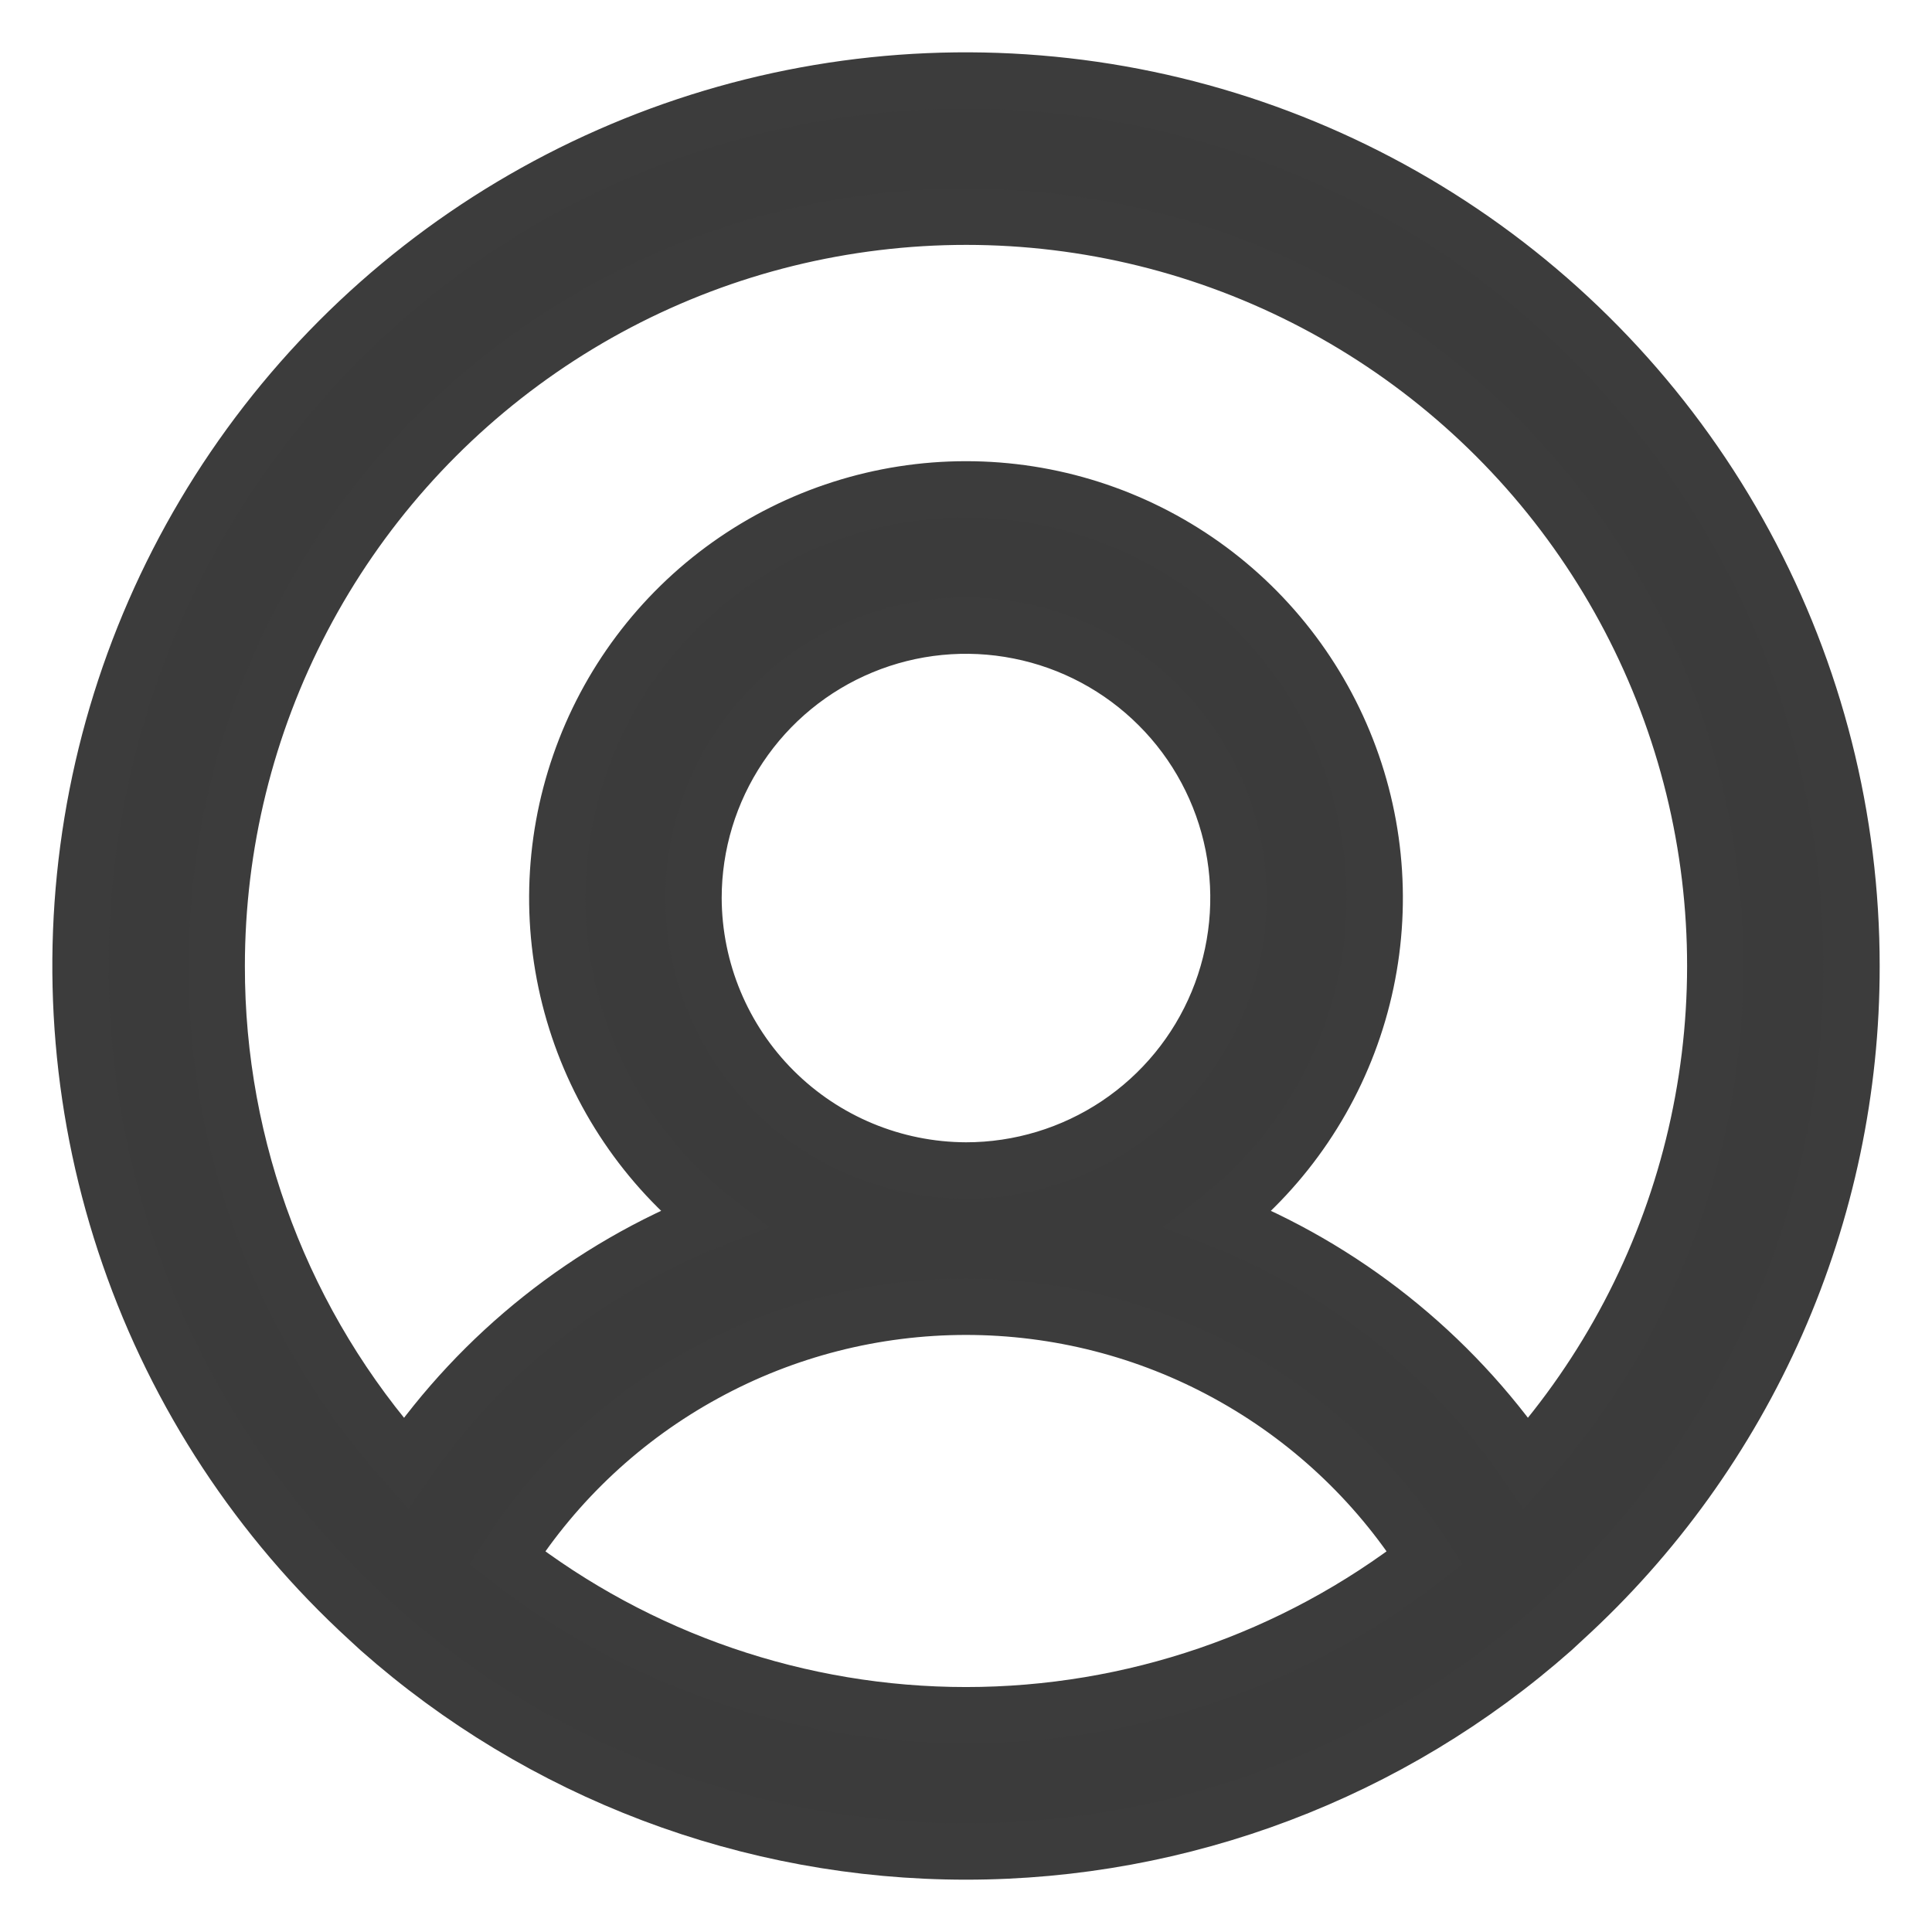 <svg width="24" height="24" viewBox="0 0 24 24" fill="none" xmlns="http://www.w3.org/2000/svg">
<path d="M23 12.002C23.001 10.172 22.545 8.372 21.674 6.763C20.803 5.154 19.544 3.788 18.012 2.788C16.479 1.788 14.722 1.186 12.898 1.037C11.074 0.887 9.242 1.195 7.567 1.933C5.893 2.67 4.428 3.813 3.307 5.259C2.186 6.705 1.443 8.407 1.146 10.212C0.849 12.018 1.007 13.868 1.606 15.597C2.204 17.326 3.225 18.878 4.575 20.113L4.713 20.24C6.723 22.018 9.315 23 12 23C14.685 23 17.277 22.018 19.288 20.24L19.425 20.113C20.553 19.084 21.453 17.831 22.069 16.435C22.684 15.038 23.002 13.528 23 12.002ZM2.692 12.002C2.692 10.495 3.057 9.01 3.758 7.675C4.458 6.34 5.472 5.196 6.713 4.339C7.953 3.483 9.383 2.941 10.88 2.76C12.377 2.578 13.895 2.763 15.304 3.298C16.713 3.833 17.972 4.703 18.971 5.831C19.97 6.96 20.679 8.315 21.039 9.778C21.399 11.242 21.397 12.771 21.035 14.235C20.673 15.698 19.961 17.051 18.96 18.178C18.016 16.81 16.687 15.753 15.141 15.143C15.97 14.49 16.575 13.595 16.872 12.582C17.169 11.57 17.143 10.49 16.797 9.493C16.451 8.496 15.804 7.631 14.944 7.019C14.084 6.408 13.055 6.079 12 6.079C10.945 6.079 9.916 6.408 9.056 7.019C8.196 7.631 7.548 8.496 7.203 9.493C6.857 10.49 6.831 11.57 7.128 12.582C7.425 13.595 8.03 14.49 8.859 15.143C7.313 15.753 5.984 16.81 5.04 18.178C3.525 16.478 2.689 14.279 2.692 12.002ZM8.615 11.156C8.615 10.486 8.814 9.832 9.186 9.276C9.558 8.719 10.086 8.285 10.705 8.029C11.323 7.773 12.004 7.706 12.66 7.837C13.317 7.967 13.92 8.29 14.393 8.763C14.867 9.236 15.189 9.839 15.32 10.496C15.45 11.152 15.383 11.832 15.127 12.451C14.871 13.069 14.437 13.598 13.88 13.97C13.324 14.341 12.669 14.54 12 14.54C11.103 14.537 10.244 14.18 9.61 13.546C8.976 12.912 8.618 12.053 8.615 11.156ZM6.299 19.352C6.911 18.395 7.754 17.609 8.751 17.064C9.747 16.518 10.864 16.233 12 16.233C13.136 16.233 14.253 16.518 15.249 17.064C16.245 17.609 17.089 18.395 17.701 19.352C16.071 20.619 14.065 21.307 12 21.307C9.935 21.307 7.929 20.619 6.299 19.352Z" fill="#3B3B3B" stroke="#3C3C3C" stroke-width="0.7"/>
</svg>
